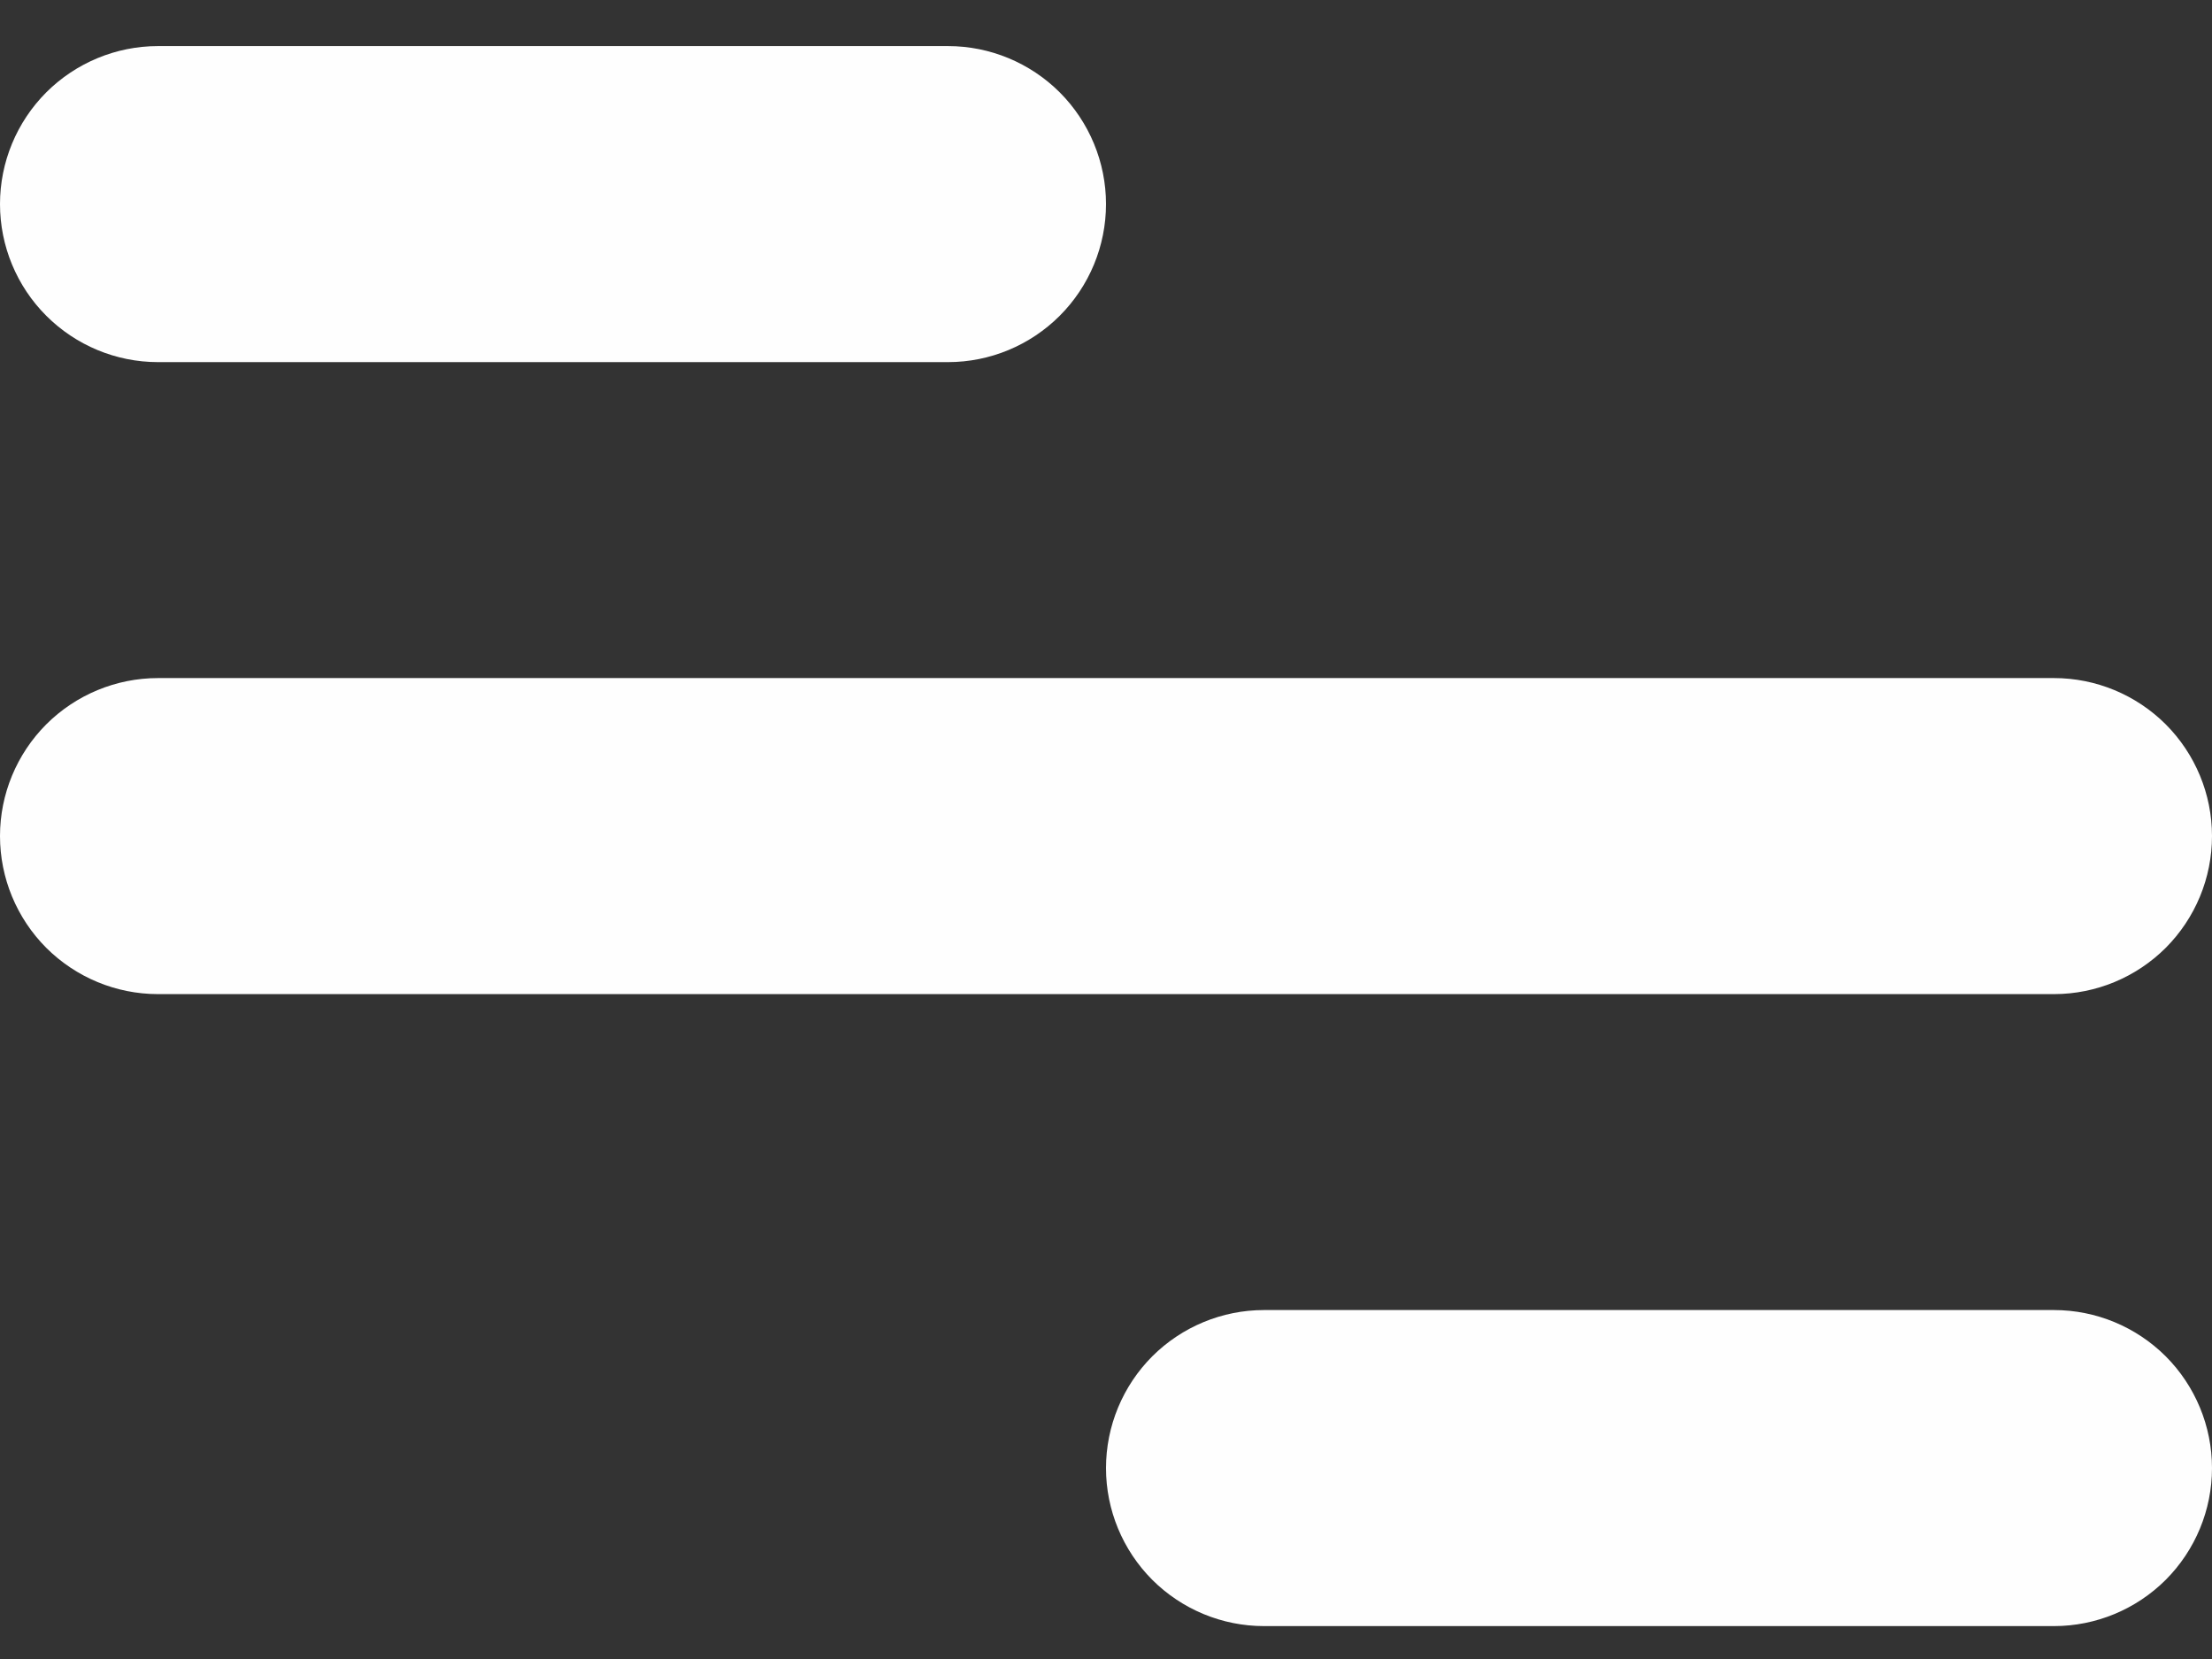 <svg width="24" height="18" viewBox="0 0 24 18" fill="none" xmlns="http://www.w3.org/2000/svg">
<rect x="0" y="0" width="24" height="18" fill="#333333" stroke="none"/>
<path d="M1.714 0.5H10.286C10.74 0.5 11.176 0.681 11.498 1.002C11.819 1.324 12 1.76 12 2.214C12 2.669 11.819 3.105 11.498 3.426C11.176 3.748 10.74 3.929 10.286 3.929H1.714C1.26 3.929 0.824 3.748 0.502 3.426C0.181 3.105 0 2.669 0 2.214C0 1.76 0.181 1.324 0.502 1.002C0.824 0.681 1.26 0.5 1.714 0.5ZM13.714 14.214H22.286C22.74 14.214 23.176 14.395 23.498 14.716C23.819 15.038 24 15.474 24 15.929C24 16.383 23.819 16.819 23.498 17.141C23.176 17.462 22.74 17.643 22.286 17.643H13.714C13.26 17.643 12.824 17.462 12.502 17.141C12.181 16.819 12 16.383 12 15.929C12 15.474 12.181 15.038 12.502 14.716C12.824 14.395 13.26 14.214 13.714 14.214ZM1.714 7.357H22.286C22.74 7.357 23.176 7.538 23.498 7.859C23.819 8.181 24 8.617 24 9.071C24 9.526 23.819 9.962 23.498 10.284C23.176 10.605 22.74 10.786 22.286 10.786H1.714C1.26 10.786 0.824 10.605 0.502 10.284C0.181 9.962 0 9.526 0 9.071C0 8.617 0.181 8.181 0.502 7.859C0.824 7.538 1.26 7.357 1.714 7.357Z" fill="#FEFEFE"/>
</svg>
